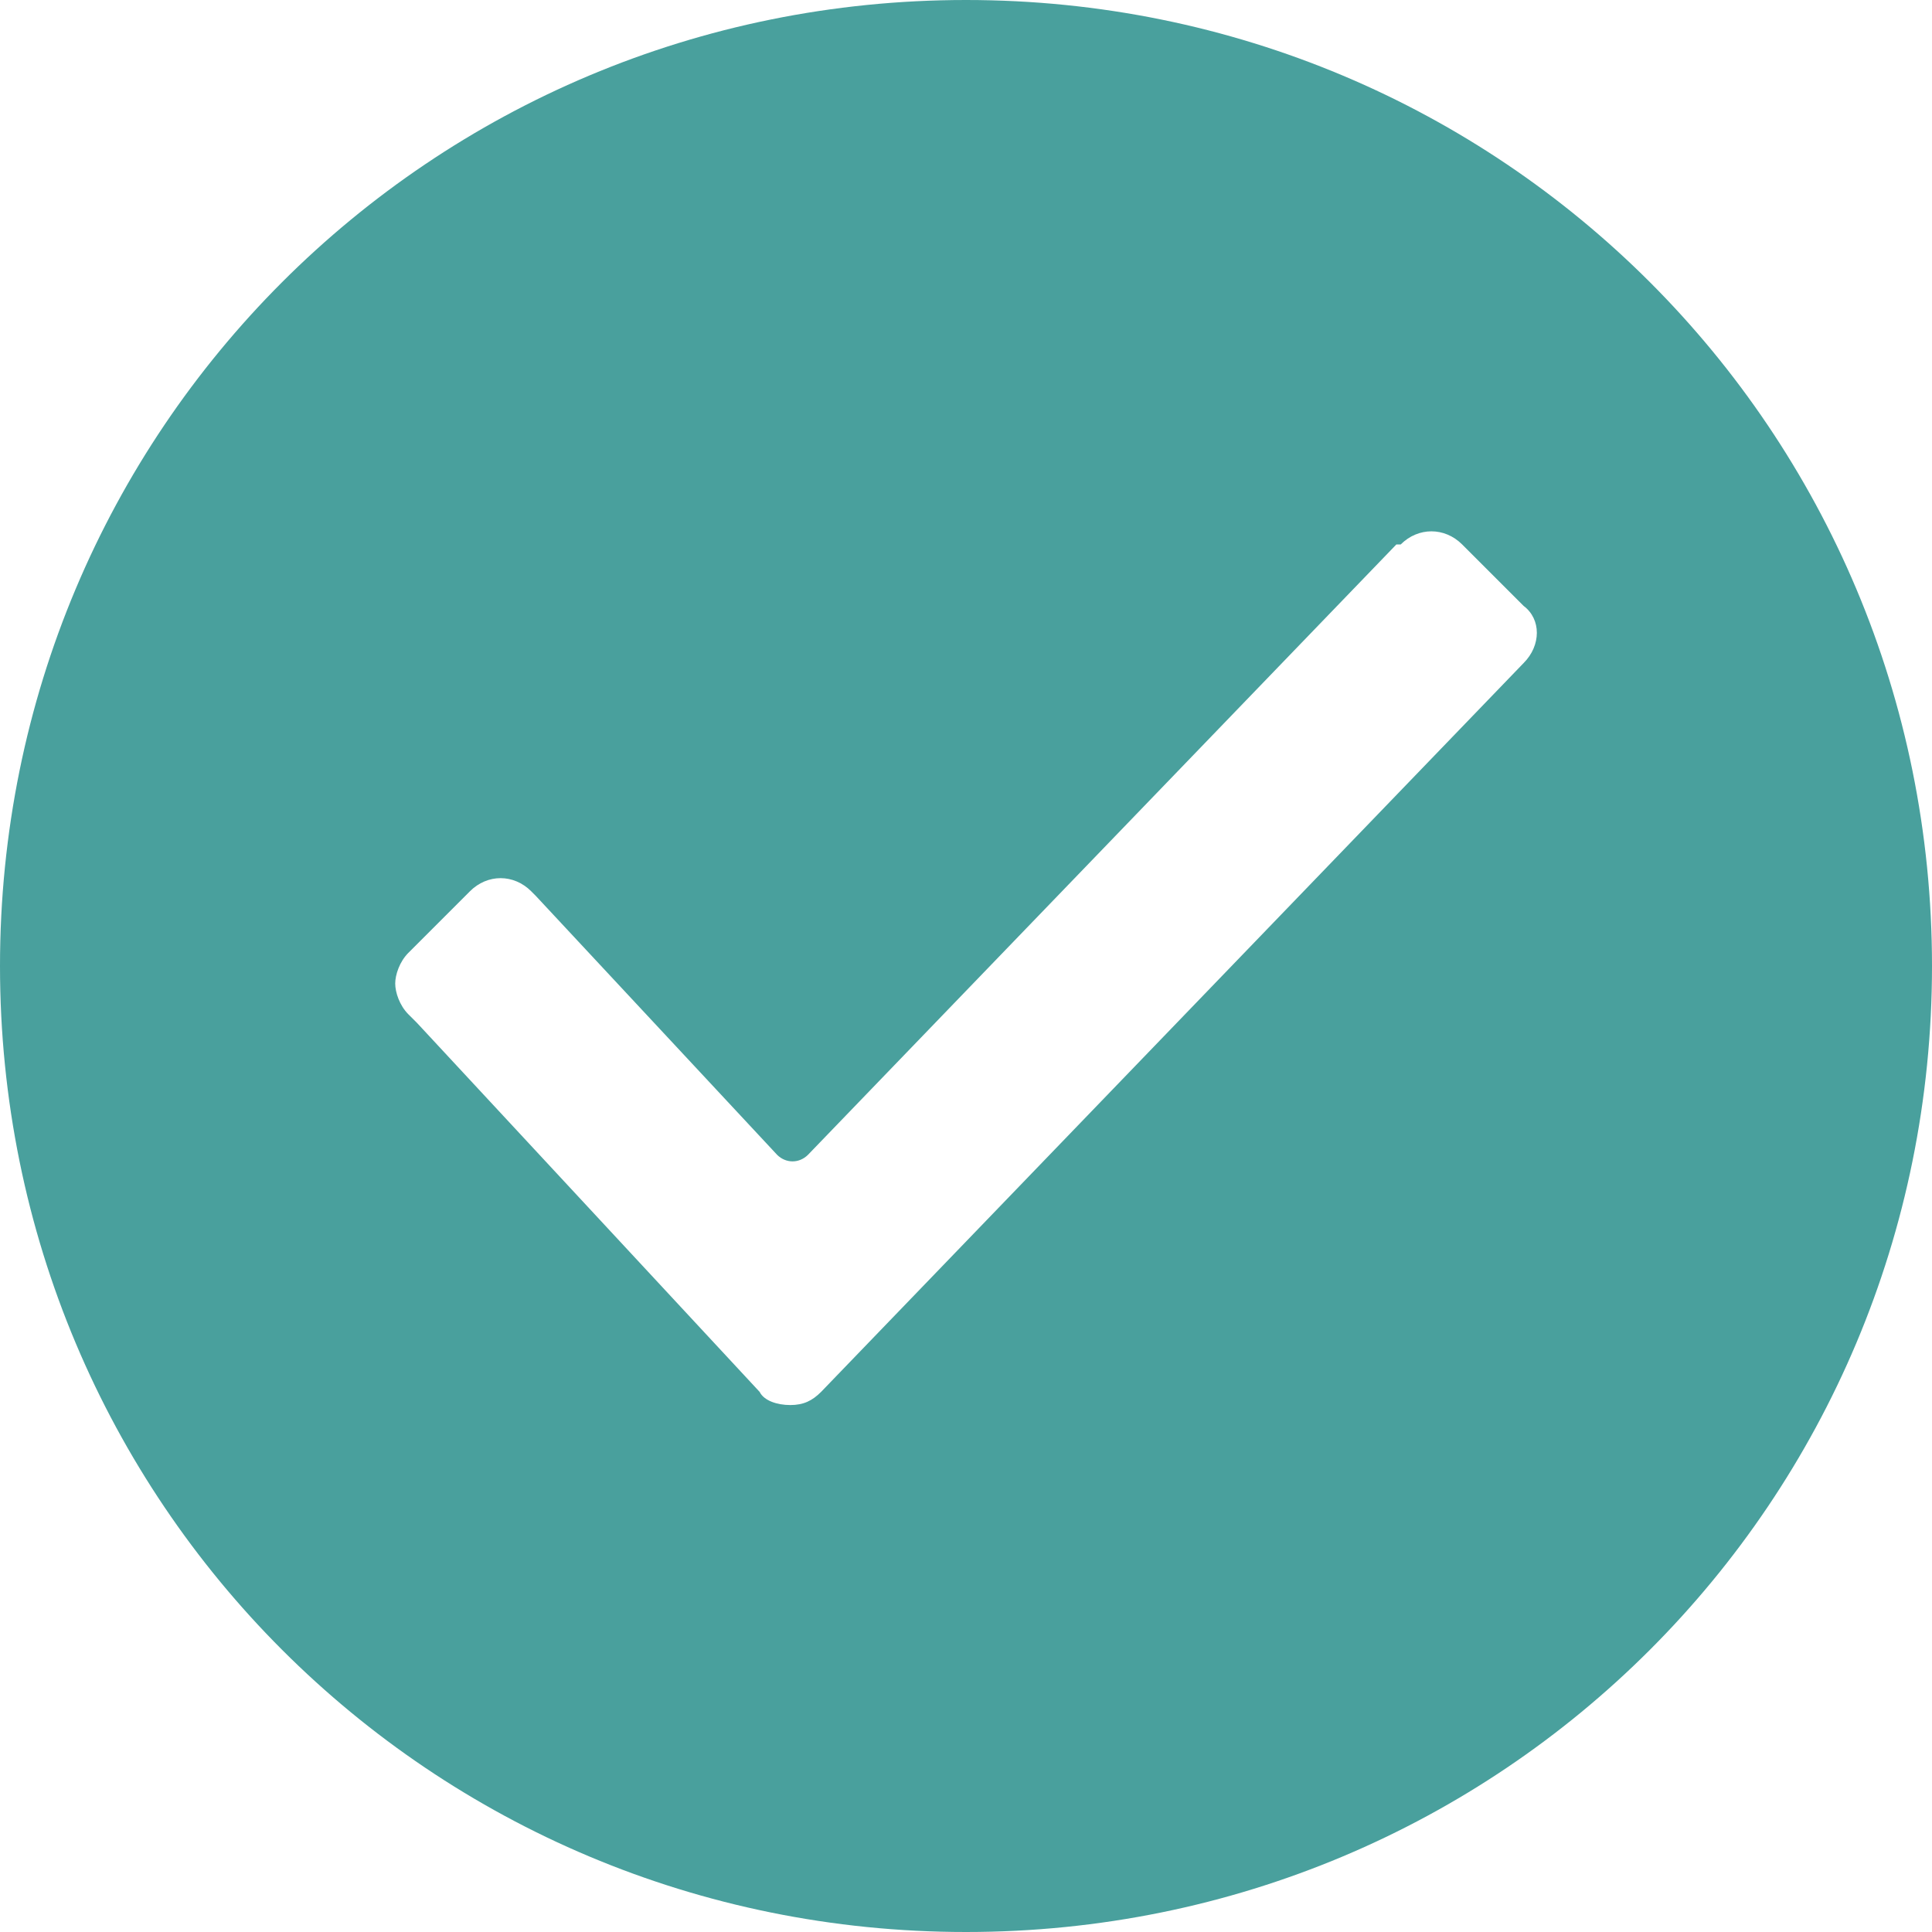 <?xml version="1.0" encoding="UTF-8"?>
<svg width="16px" height="16px" viewBox="0 0 16 16" version="1.1" xmlns="http://www.w3.org/2000/svg" xmlns:xlink="http://www.w3.org/1999/xlink">
    <!-- Generator: Sketch 41.1 (35376) - http://www.bohemiancoding.com/sketch -->
    <title>Shape</title>
    <desc>Created with Sketch.</desc>
    <defs></defs>
    <g id="Signup-Step-Design" stroke="none" stroke-width="1" fill="none" fill-rule="evenodd">
        <g id="Step-2" transform="translate(-474, -78)" fill="#49A09D">
            <g id="Group-3" transform="translate(350, 78)">
                <g id="Group-2" transform="translate(124, 0)">
                    <path d="M8,0 C3.564,0 0,3.564 0,8 C0,12.436 3.564,16 8,16 C12.436,16 16,12.436 16,8 C16,3.564 12.436,0 8,0 Z M12.618,5.491 L12.618,5.491 L6.8,11.527 C6.727,11.6 6.655,11.636 6.545,11.636 C6.436,11.636 6.327,11.6 6.291,11.527 L3.455,8.473 L3.382,8.4 C3.309,8.327 3.273,8.218 3.273,8.145 C3.273,8.073 3.309,7.964 3.382,7.891 L3.891,7.382 C4.036,7.236 4.255,7.236 4.4,7.382 L4.436,7.418 L6.436,9.564 C6.509,9.636 6.618,9.636 6.691,9.564 L11.564,4.509 L11.6,4.509 C11.745,4.364 11.964,4.364 12.109,4.509 L12.618,5.018 C12.764,5.127 12.764,5.345 12.618,5.491 L12.618,5.491 Z" id="Shape"></path>
                </g>
            </g>
        </g>
    </g>
</svg>